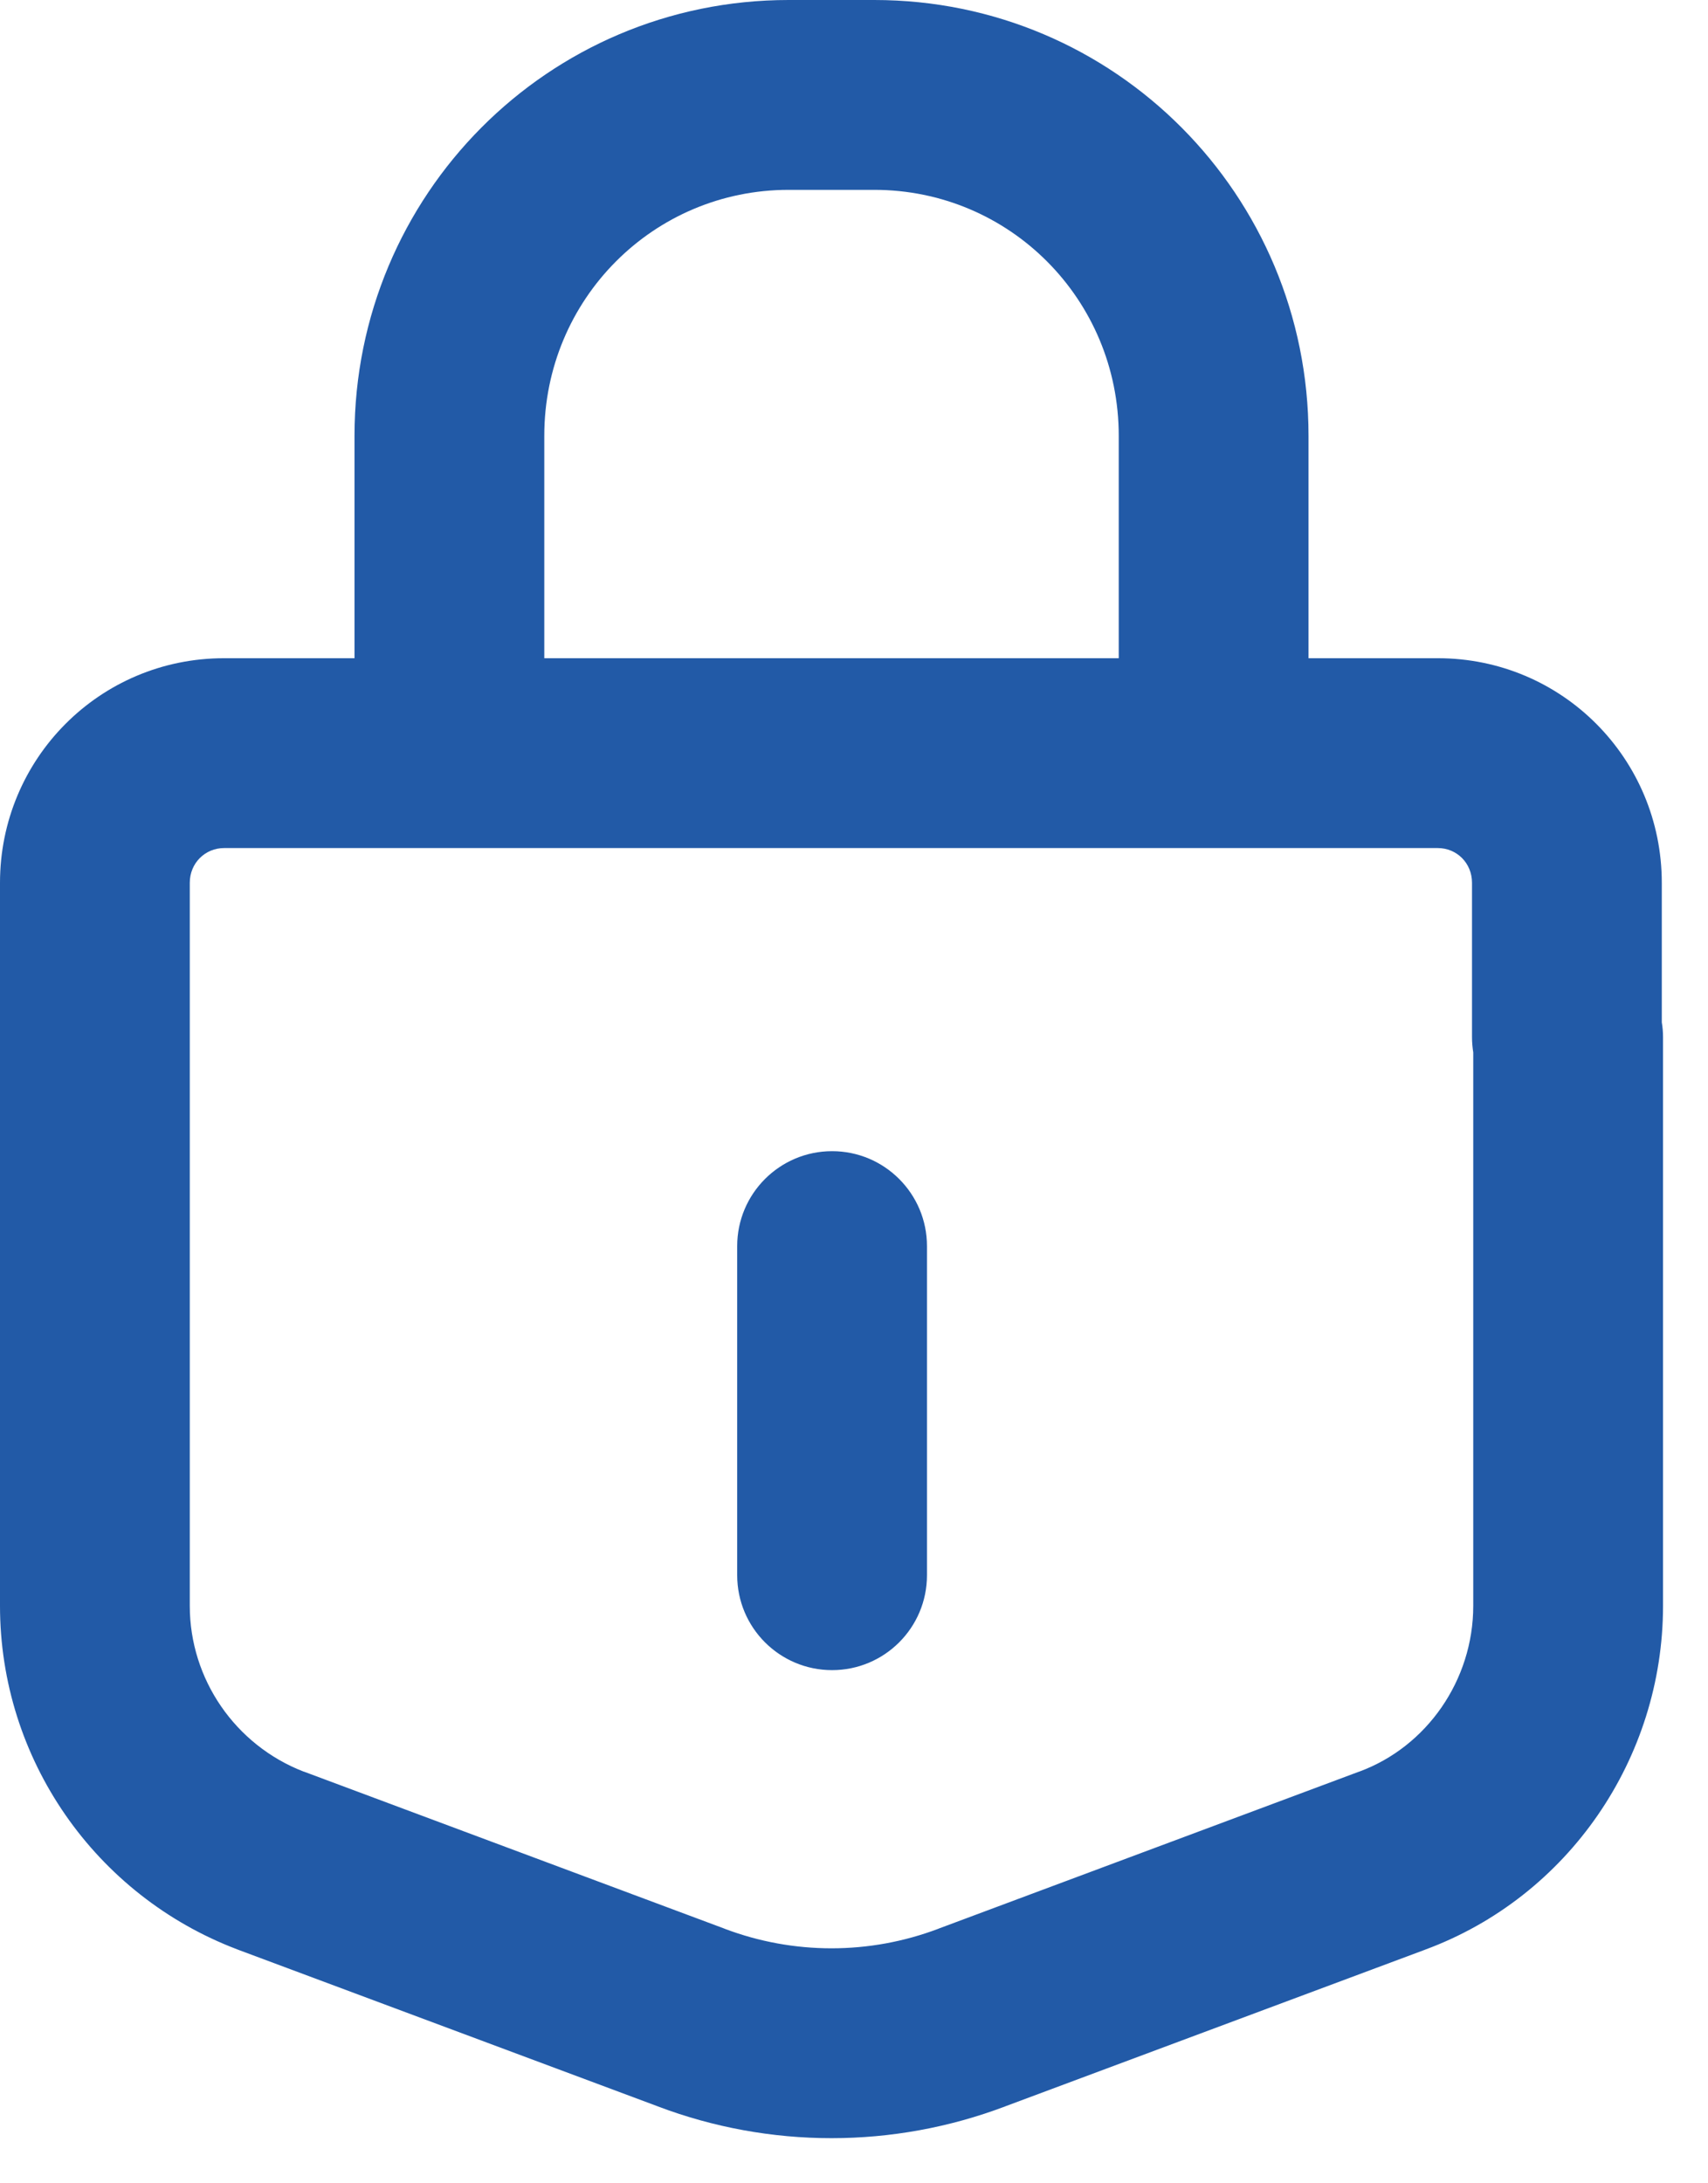 <svg width="18" height="23" viewBox="0 0 18 23" fill="none" xmlns="http://www.w3.org/2000/svg">
<path fill-rule="evenodd" clip-rule="evenodd" d="M8.311 0C5.776 0 3.736 2.055 3.736 4.591V6.934H2.361C1.05 6.934 0 7.994 0 9.3V16.917C0 18.528 1.001 19.967 2.501 20.536C2.507 20.539 2.513 20.541 2.519 20.543L6.931 22.189L6.933 22.19C8.112 22.636 9.414 22.636 10.593 22.19L10.595 22.189L15.016 20.54L15.018 20.539C16.531 19.981 17.526 18.52 17.526 16.917V10.928C17.526 10.874 17.522 10.821 17.513 10.77V9.3C17.513 7.994 16.464 6.934 15.153 6.934H13.79V4.591C13.79 2.055 11.75 0 9.214 0H8.311ZM15.526 11.087C15.518 11.035 15.513 10.982 15.513 10.928V9.3C15.513 9.091 15.351 8.934 15.153 8.934H2.361C2.163 8.934 2 9.091 2 9.3V16.917C2 17.689 2.479 18.384 3.2 18.663C3.202 18.663 3.204 18.664 3.205 18.664L7.634 20.317L7.638 20.319C8.363 20.593 9.163 20.593 9.888 20.319L9.892 20.317L14.321 18.664L14.325 18.663C15.037 18.401 15.526 17.699 15.526 16.917V11.087ZM5.736 4.591C5.736 3.151 6.888 2 8.311 2H9.214C10.637 2 11.79 3.151 11.79 4.591V6.934H5.736V4.591ZM9.769 13.127C9.769 12.575 9.321 12.127 8.769 12.127C8.217 12.127 7.769 12.575 7.769 13.127V16.594C7.769 17.147 8.217 17.594 8.769 17.594C9.321 17.594 9.769 17.147 9.769 16.594V13.127Z" fill="#225AA7"/>
</svg>
